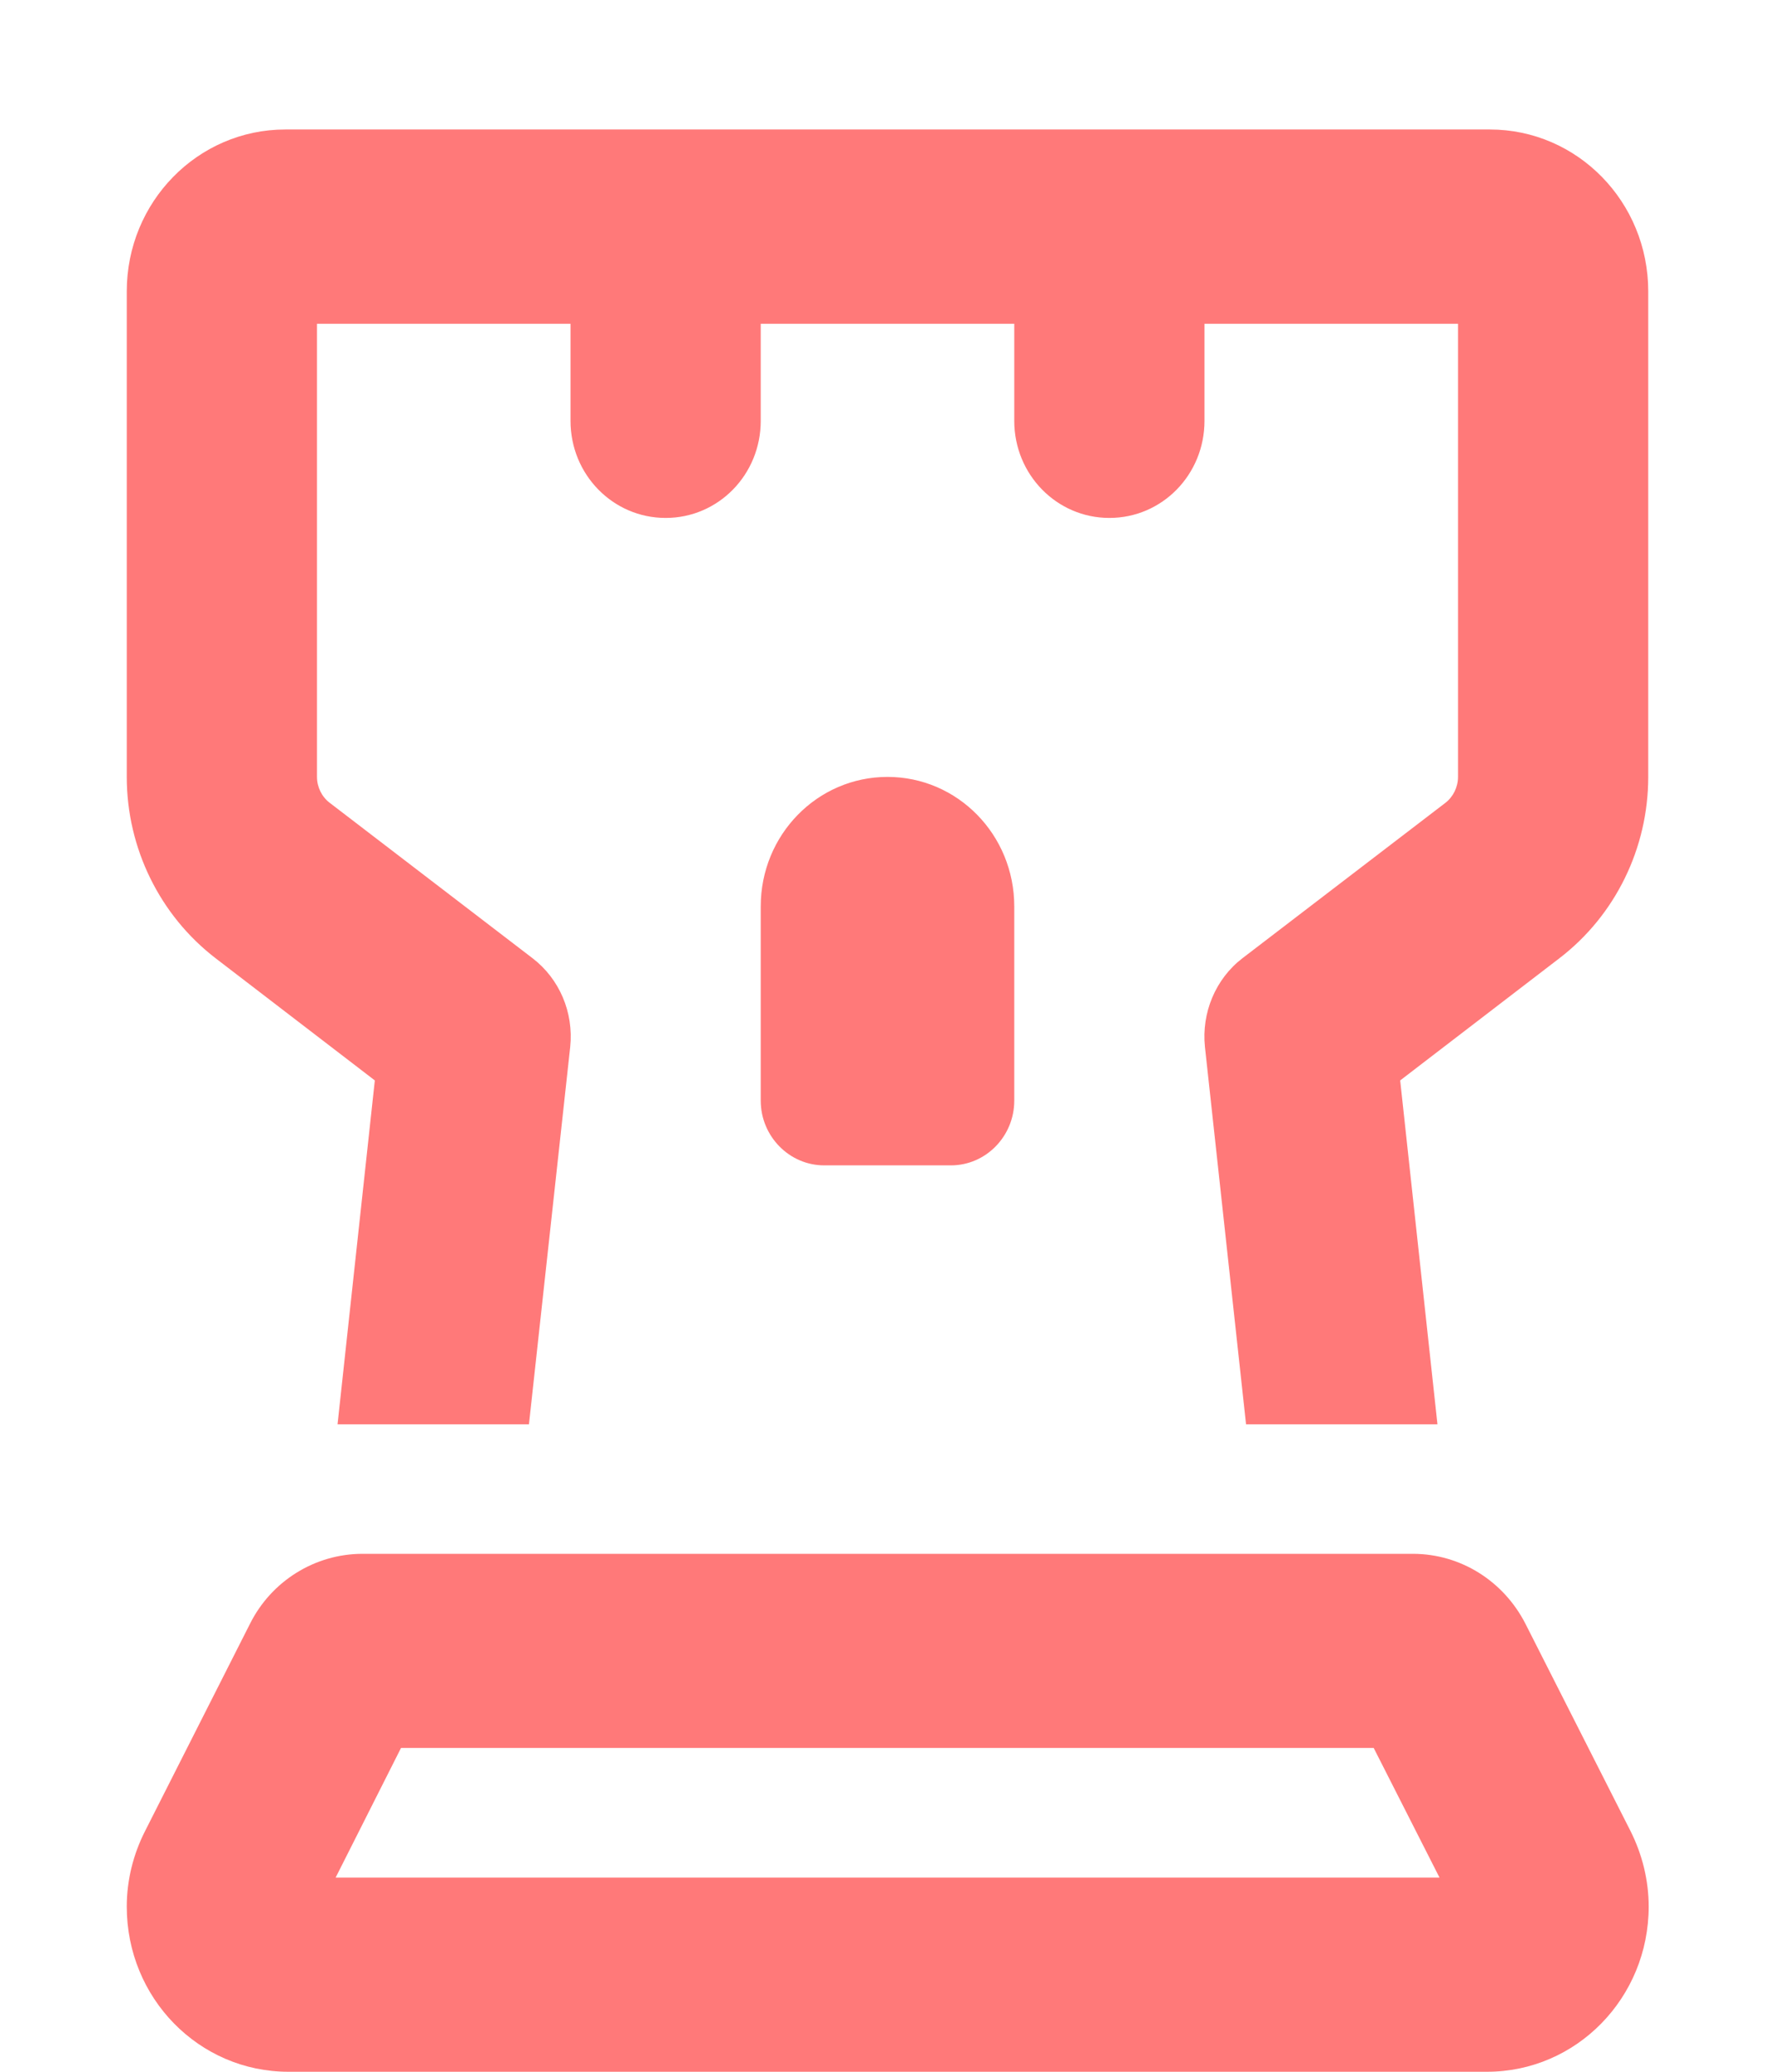 <svg width="12" height="14" viewBox="0 0 12 14" fill="none" xmlns="http://www.w3.org/2000/svg">
<g clip-path="url(#clip0_1018_429)">
<path d="M2.143 2.188V5.25C2.143 5.318 2.175 5.384 2.229 5.425L3.6 6.475C3.782 6.614 3.879 6.841 3.855 7.074L3.576 9.625H2.282L2.534 7.301L1.457 6.475C1.08 6.185 0.857 5.731 0.857 5.25V1.969C0.857 1.364 1.337 0.875 1.929 0.875H10.072C10.664 0.875 11.143 1.364 11.143 1.969V5.25C11.143 5.731 10.921 6.185 10.543 6.475L9.466 7.301L9.718 9.625H8.424L8.146 7.074C8.122 6.844 8.218 6.614 8.4 6.475L9.772 5.425C9.825 5.384 9.857 5.318 9.857 5.25V2.188H8.143V2.844C8.143 3.207 7.857 3.5 7.5 3.5C7.144 3.5 6.857 3.207 6.857 2.844V2.188H5.143V2.844C5.143 3.207 4.857 3.5 4.5 3.5C4.144 3.5 3.857 3.207 3.857 2.844V2.188H2.143ZM2.269 12.688H9.732L9.287 11.812H2.711L2.269 12.688ZM9.552 10.5C9.873 10.5 10.165 10.683 10.313 10.973L11.023 12.373C11.103 12.532 11.146 12.707 11.146 12.884C11.146 13.5 10.658 14 10.053 14H1.95C1.345 14 0.857 13.502 0.857 12.884C0.857 12.707 0.9 12.532 0.981 12.373L1.69 10.973C1.835 10.683 2.13 10.5 2.451 10.5H9.549H9.552ZM5.572 7.875C5.336 7.875 5.143 7.678 5.143 7.438V6.125C5.143 5.641 5.526 5.25 6 5.25C6.474 5.25 6.857 5.641 6.857 6.125V7.438C6.857 7.678 6.665 7.875 6.429 7.875H5.572Z" fill="#FF7979"/>
</g>
<defs>
<clipPath id="clip0_1018_429">
<rect width="12" height="14" fill="white"/>
</clipPath>
</defs>
</svg>
